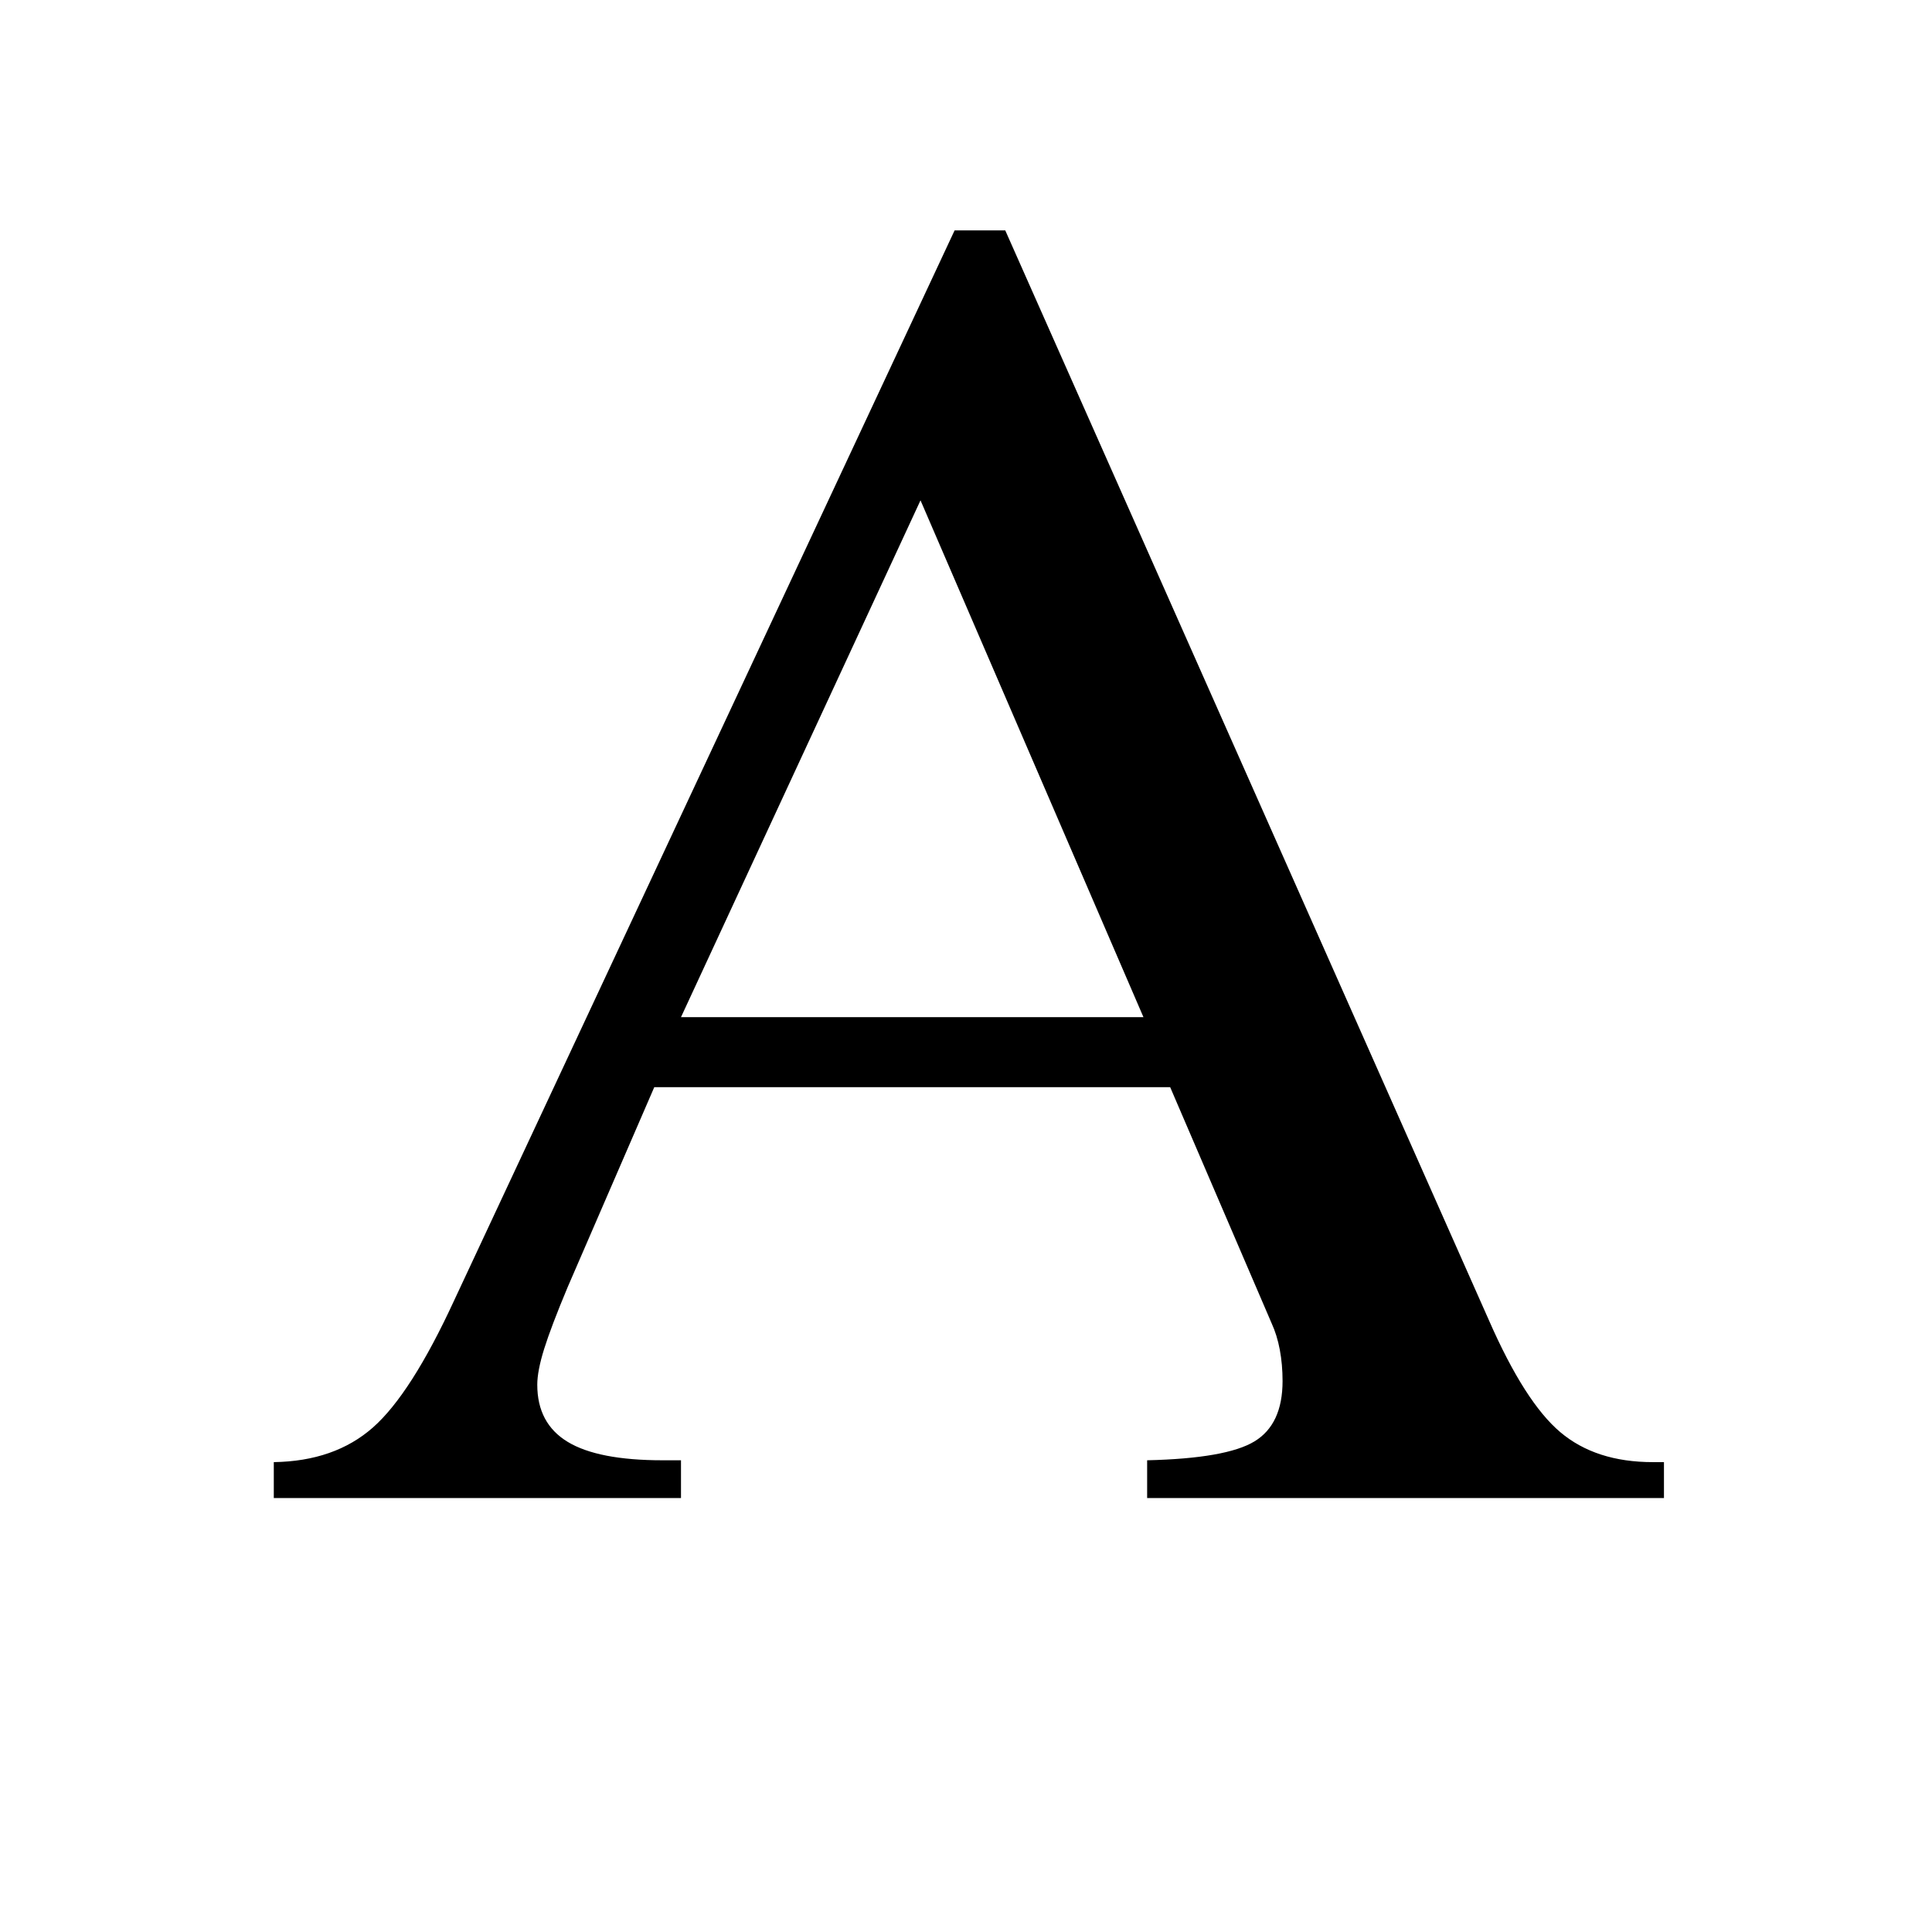 <svg t="1661793989976" class="icon" viewBox="0 0 1024 1024" version="1.1" xmlns="http://www.w3.org/2000/svg" p-id="3470" width="20" height="20"><path d="M360.938 539.117h245.117L487.89 265.191 360.937 539.117z m145.019-416.992h26.856L789.16 699.762c12.696 28.971 25.31 48.746 37.842 59.326 12.533 10.58 28.89 15.869 49.072 15.869h5.86V794H608.008v-20.02c27.995-0.65 46.956-3.987 56.885-10.01 9.928-6.021 14.892-16.682 14.892-31.982 0-5.86-0.488-11.393-1.465-16.601-0.976-5.209-2.441-9.929-4.394-14.16l-53.711-125H346.777L300.88 682.184c-5.86 13.997-10.01 24.902-12.451 32.714-2.442 7.813-3.662 14.16-3.662 19.043 0 13.672 5.37 23.763 16.113 30.274 10.742 6.51 27.506 9.765 50.293 9.765h9.765V794h-215.82v-19.043c21.485-0.325 38.981-6.429 52.49-18.31 13.51-11.882 27.914-34.424 43.213-67.627l265.137-566.895z" fill="#000000" p-id="3471" data-spm-anchor-id="a313x.7781069.0.i8" class="selected"></path></svg>